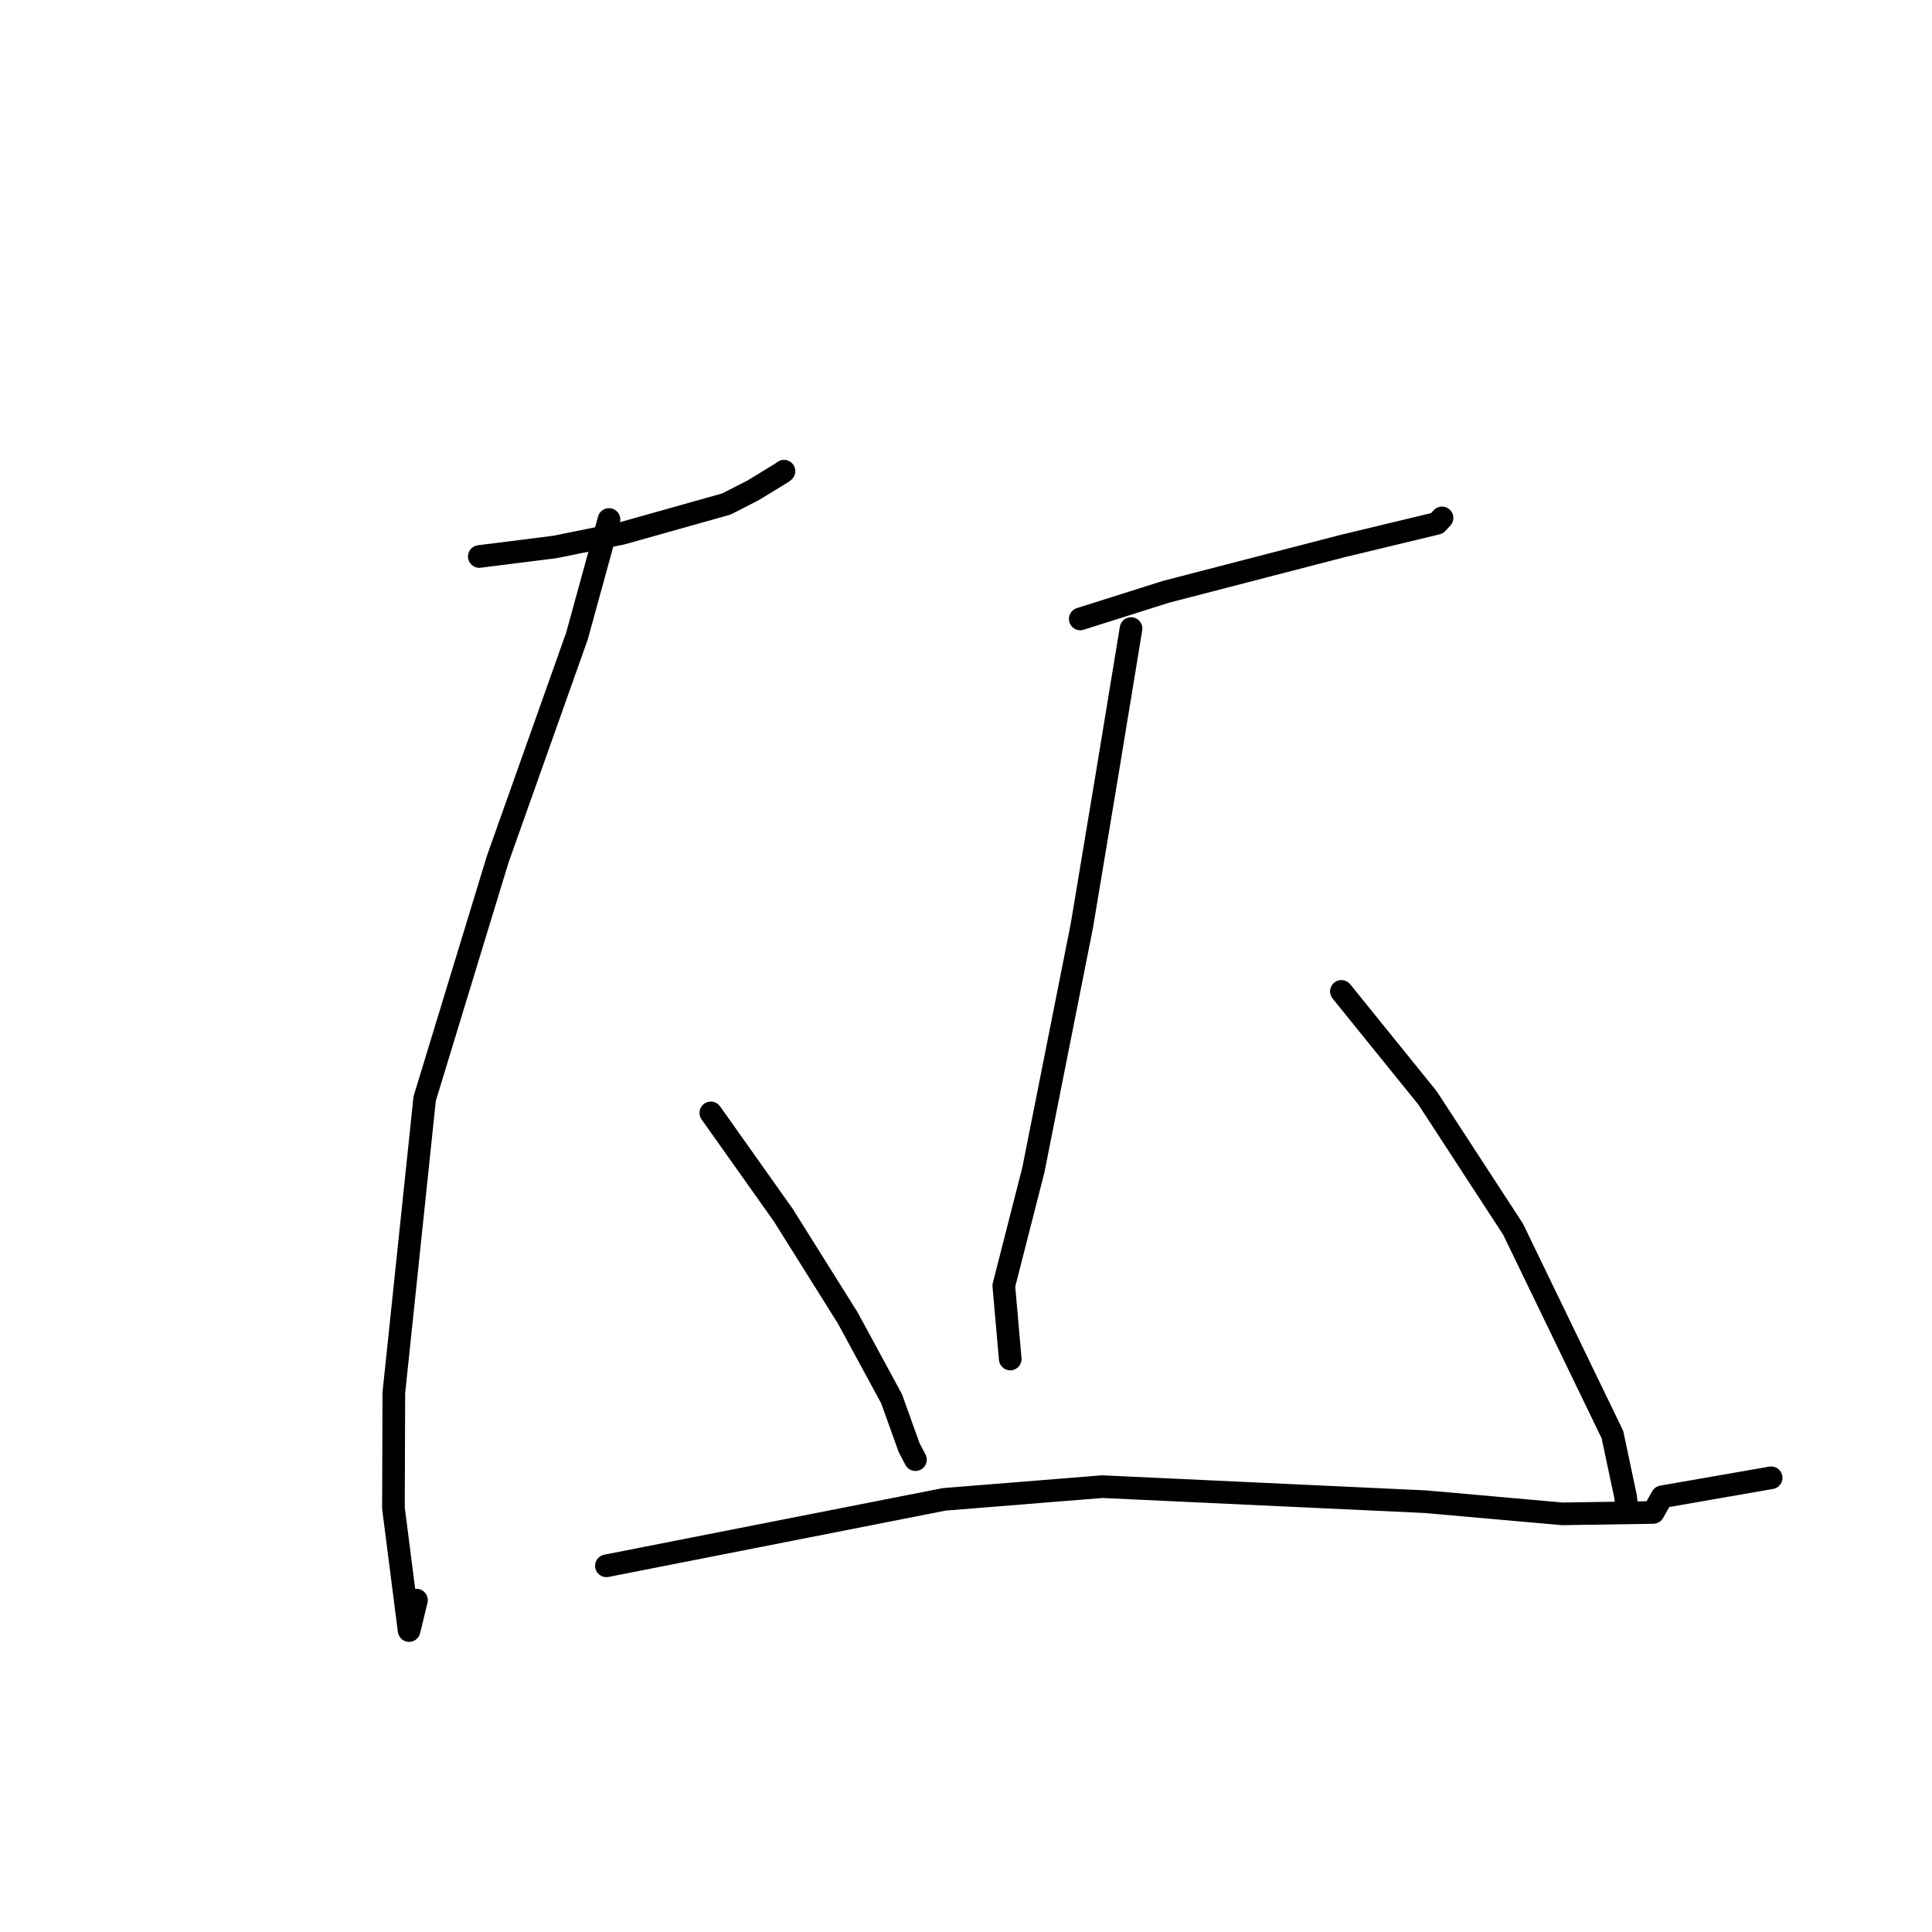 <?xml version="1.0" standalone="no"?>
    <svg width="256" height="256" xmlns="http://www.w3.org/2000/svg" version="1.1">
    <polyline stroke="black" stroke-width="3" stroke-linecap="round" fill="transparent" stroke-linejoin="round" points="63.509 73.738 73.526 72.476 82.389 70.681 96.252 66.781 99.79 64.972 103.626 62.629 103.883 62.433 " />
        <polyline stroke="black" stroke-width="3" stroke-linecap="round" fill="transparent" stroke-linejoin="round" points="80.695 68.835 76.456 84.264 65.951 113.848 56.271 145.575 52.186 184.541 52.133 199.839 54.209 216.054 55.185 212.03 " />
        <polyline stroke="black" stroke-width="3" stroke-linecap="round" fill="transparent" stroke-linejoin="round" points="94.188 147.464 103.814 161.044 112.336 174.64 118.139 185.343 120.46 191.809 121.299 193.411 " />
        <polyline stroke="black" stroke-width="3" stroke-linecap="round" fill="transparent" stroke-linejoin="round" points="143.138 82.012 154.507 78.415 177.763 72.388 190.403 69.344 191.013 68.696 191.065 68.641 191.078 68.627 " />
        <polyline stroke="black" stroke-width="3" stroke-linecap="round" fill="transparent" stroke-linejoin="round" points="149.869 83.286 146.775 102.113 143.354 122.66 136.928 155.016 133.008 170.361 133.784 179.192 133.862 180.075 " />
        <polyline stroke="black" stroke-width="3" stroke-linecap="round" fill="transparent" stroke-linejoin="round" points="177.74 131.364 189.153 145.476 200.483 162.864 213.655 190.093 215.373 198.194 215.465 198.884 " />
        <polyline stroke="black" stroke-width="3" stroke-linecap="round" fill="transparent" stroke-linejoin="round" points="80.351 207.478 125.127 198.671 146.062 196.988 188.884 198.984 207.006 200.592 219.057 200.409 220.236 198.332 234.586 195.832 234.687 195.815 " />
        </svg>